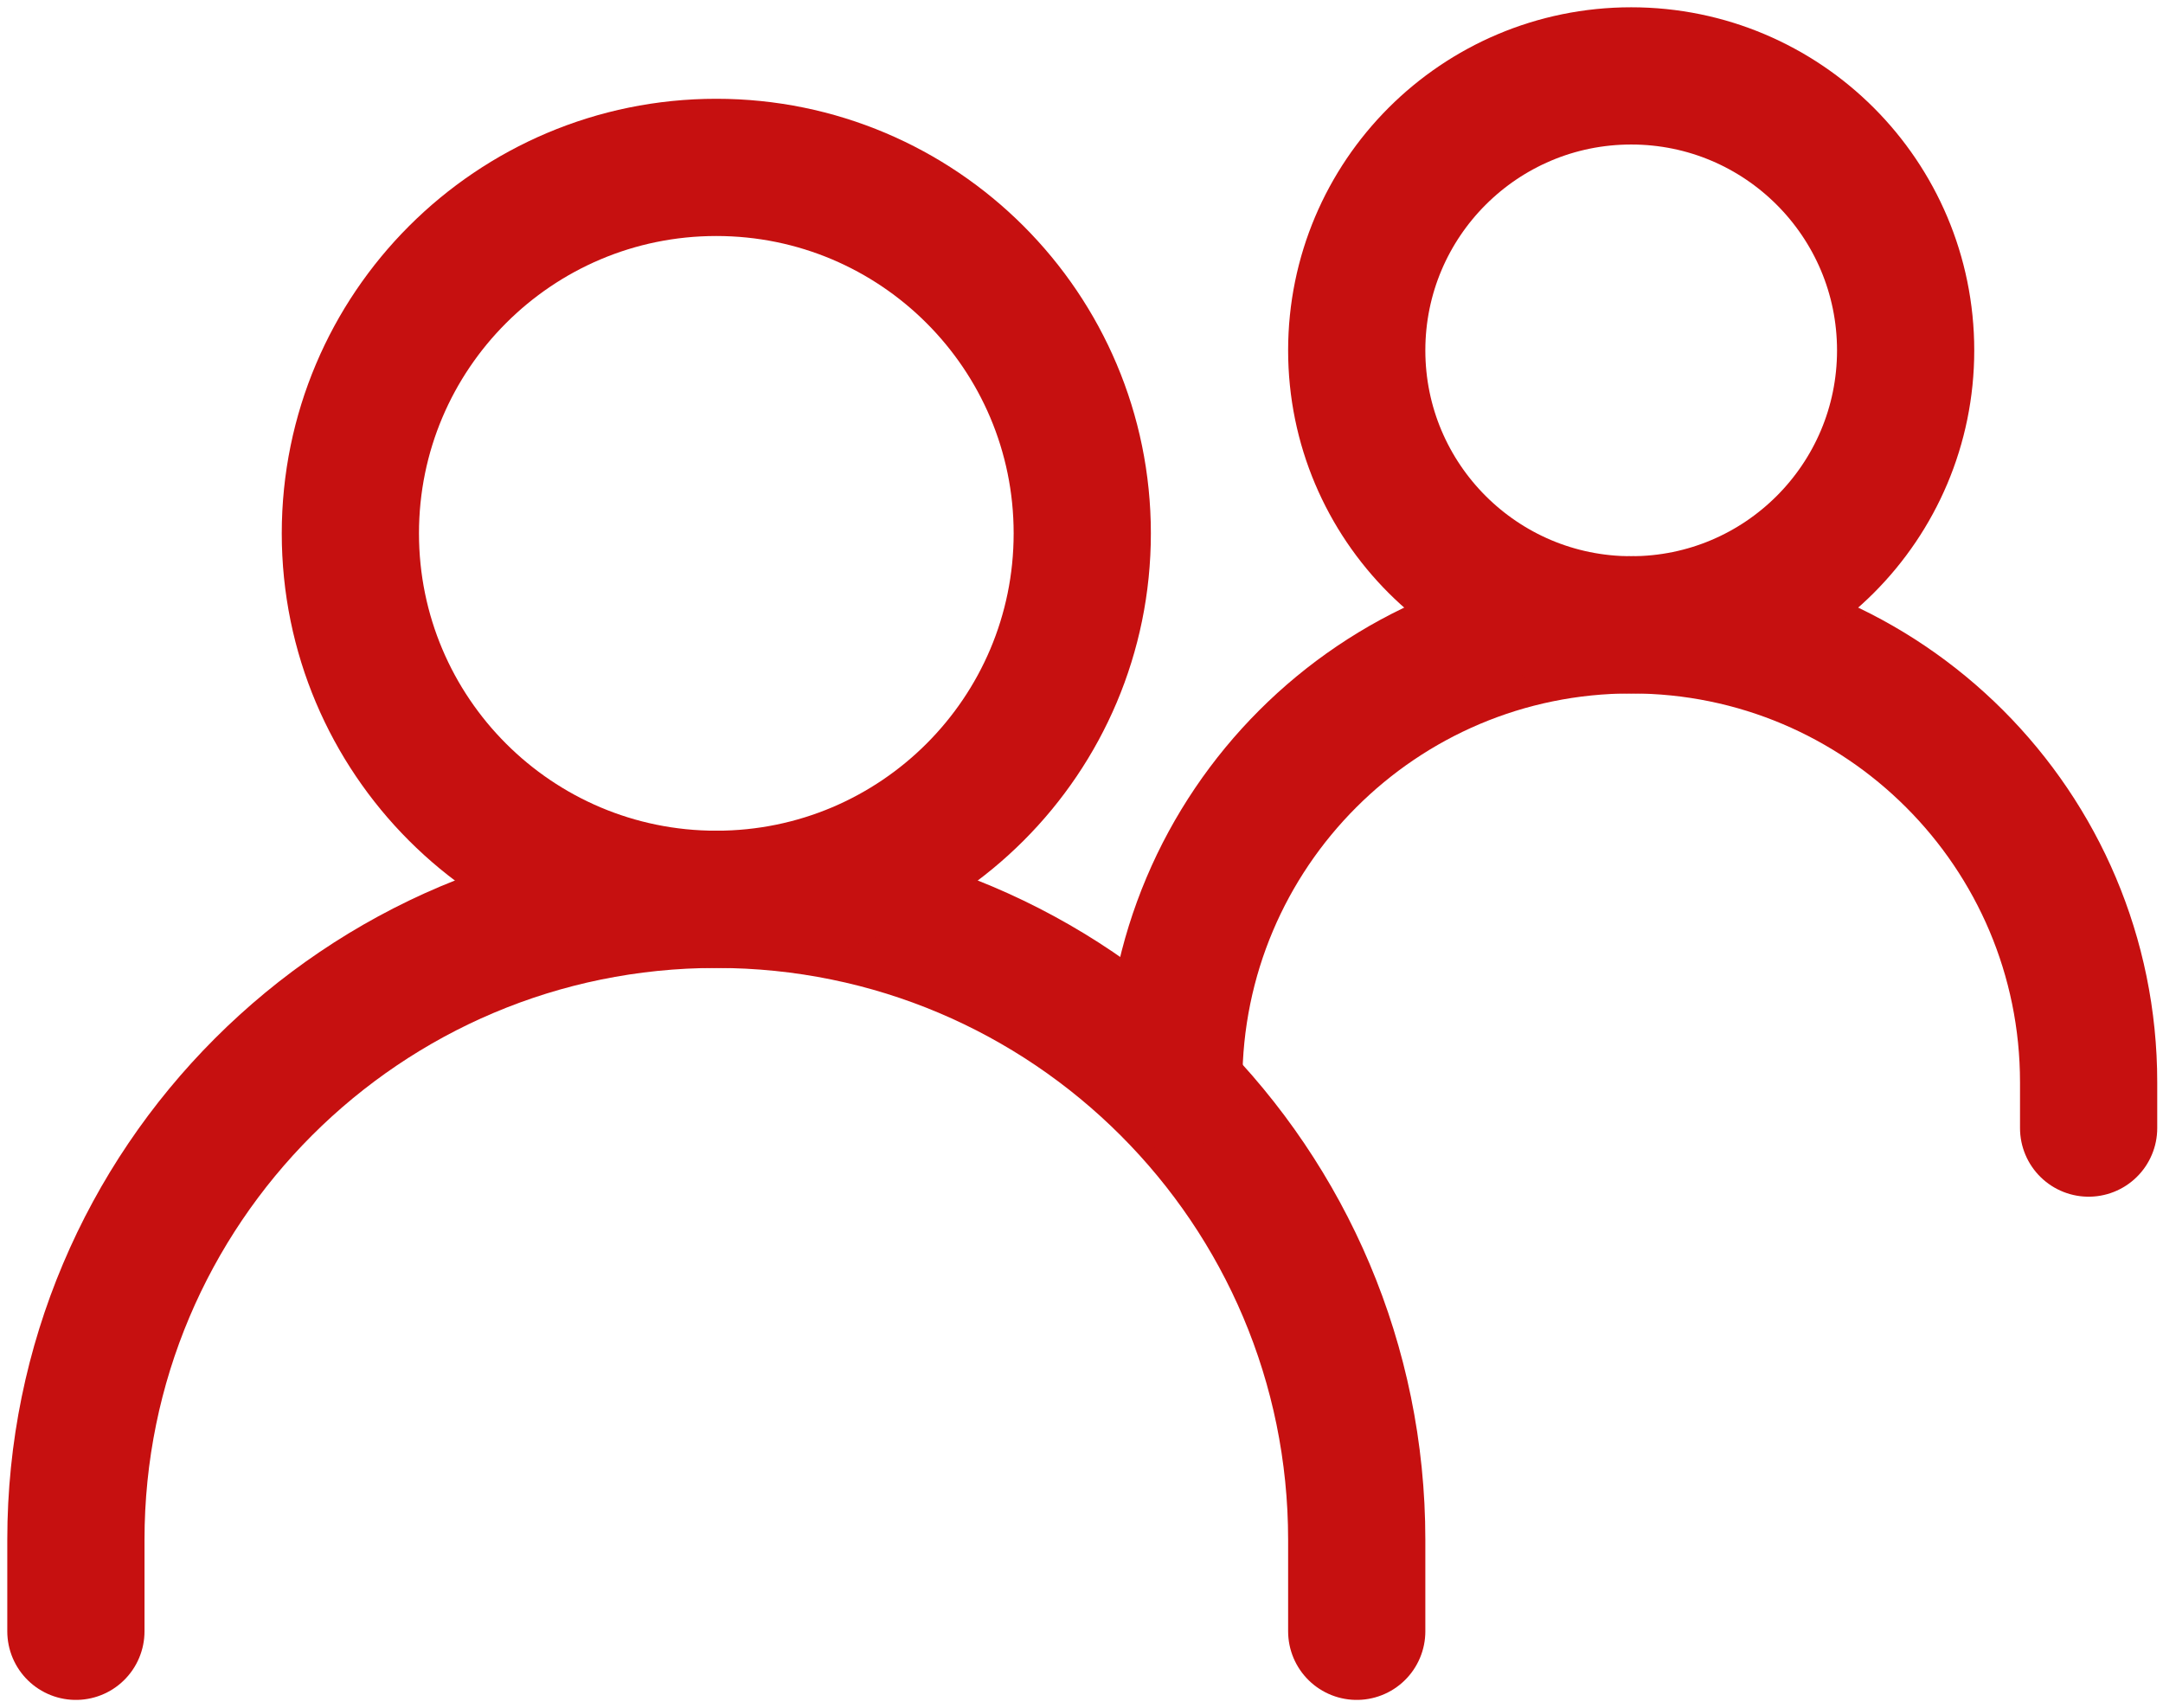 <svg width="57" height="45" viewBox="0 0 57 45" fill="none" xmlns="http://www.w3.org/2000/svg">
<path d="M2 42.986V40.575C2 31.254 9.556 23.698 18.876 23.698C28.197 23.698 35.753 31.254 35.753 40.575V42.986" stroke="#C61010" stroke-width="3.616" stroke-linecap="round"/>
<path d="M30.931 28.52C30.931 21.863 36.328 16.465 42.986 16.465C49.643 16.465 55.04 21.863 55.04 28.52V29.726" stroke="#C61010" stroke-width="3.616" stroke-linecap="round"/>
<path d="M18.876 23.698C24.202 23.698 28.52 19.381 28.52 14.055C28.52 8.729 24.202 4.411 18.876 4.411C13.55 4.411 9.233 8.729 9.233 14.055C9.233 19.381 13.55 23.698 18.876 23.698Z" stroke="#C61010" stroke-width="3.616" stroke-linecap="round" stroke-linejoin="round"/>
<path d="M42.986 16.465C46.98 16.465 50.218 13.227 50.218 9.233C50.218 5.238 46.98 2 42.986 2C38.991 2 35.753 5.238 35.753 9.233C35.753 13.227 38.991 16.465 42.986 16.465Z" stroke="#C61010" stroke-width="3.616" stroke-linecap="round" stroke-linejoin="round"/>
</svg>
